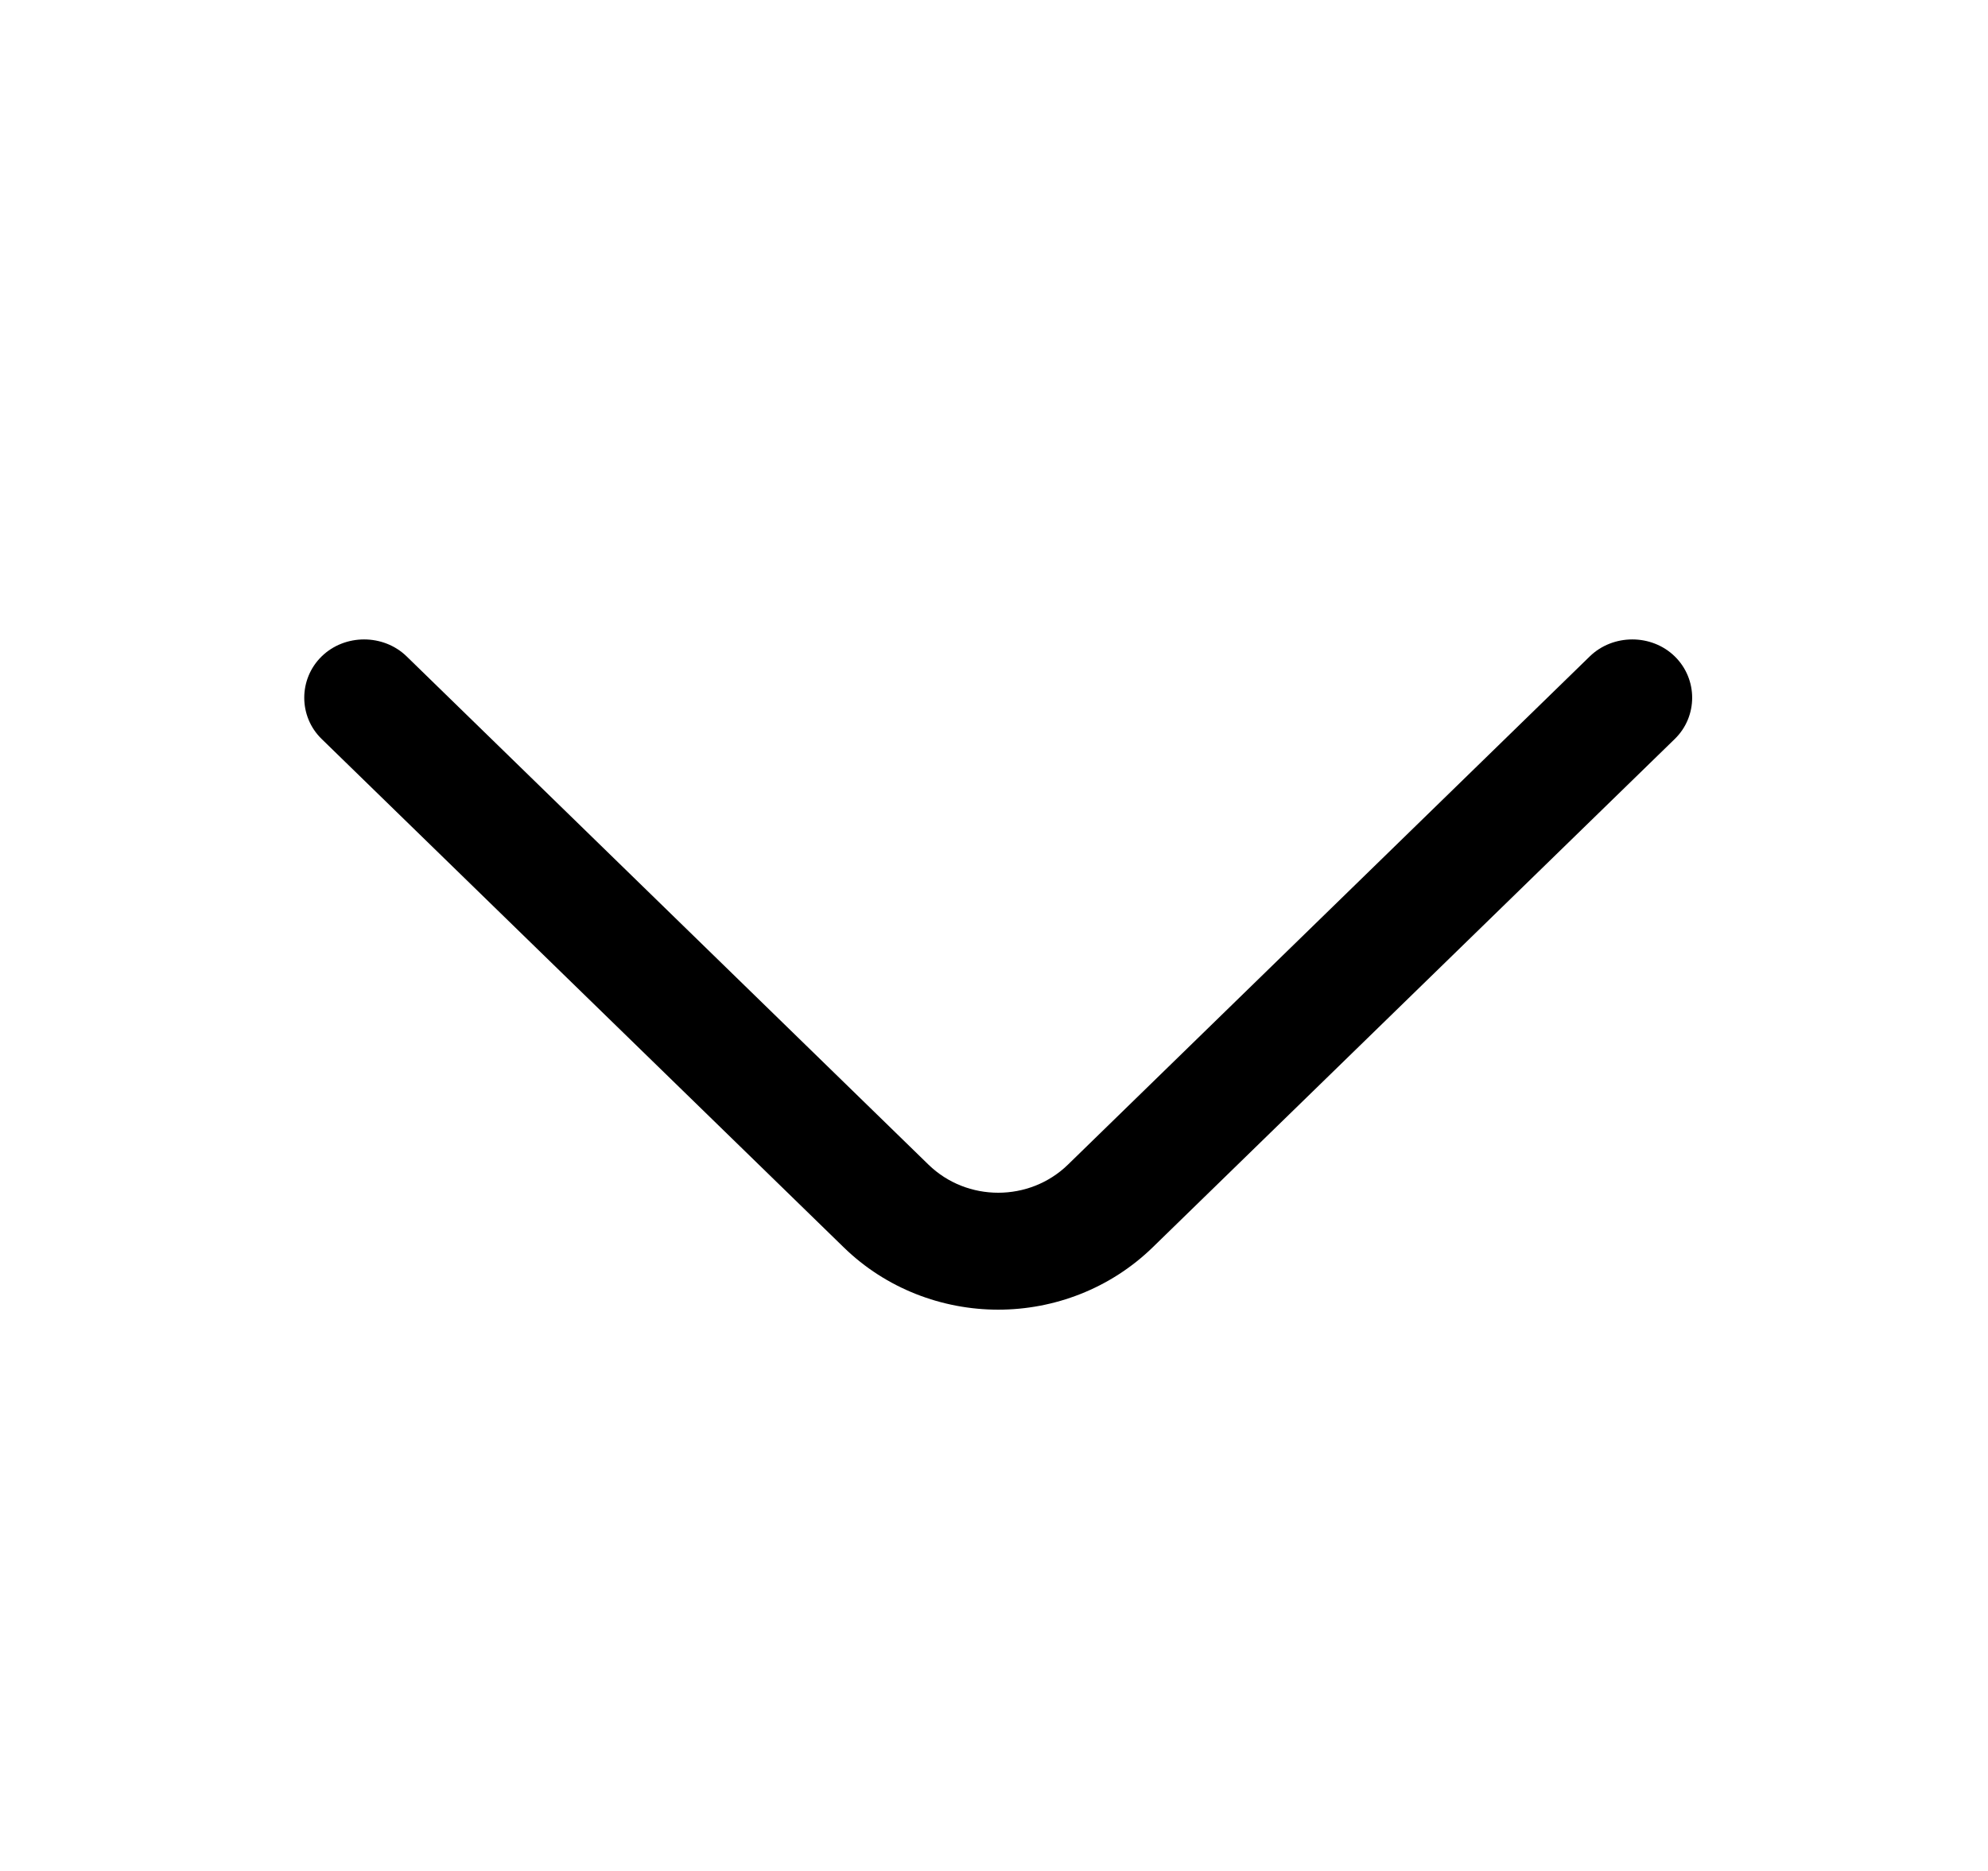 <svg width="17" height="16" viewBox="0 0 17 16" fill="none" xmlns="http://www.w3.org/2000/svg">
<g id="vuesax/outline/arrow-down">
<g id="arrow-down">
<path id="Vector" d="M8.536 11.2C8.057 11.2 7.577 11.02 7.215 10.667L2.751 6.32C2.552 6.127 2.552 5.807 2.751 5.613C2.949 5.42 3.278 5.42 3.477 5.613L7.94 9.96C8.269 10.28 8.803 10.28 9.132 9.96L13.595 5.613C13.794 5.42 14.123 5.42 14.321 5.613C14.52 5.807 14.52 6.127 14.321 6.32L9.857 10.667C9.494 11.02 9.015 11.2 8.536 11.2Z" fill="black"/>
</g>
</g>
</svg>

